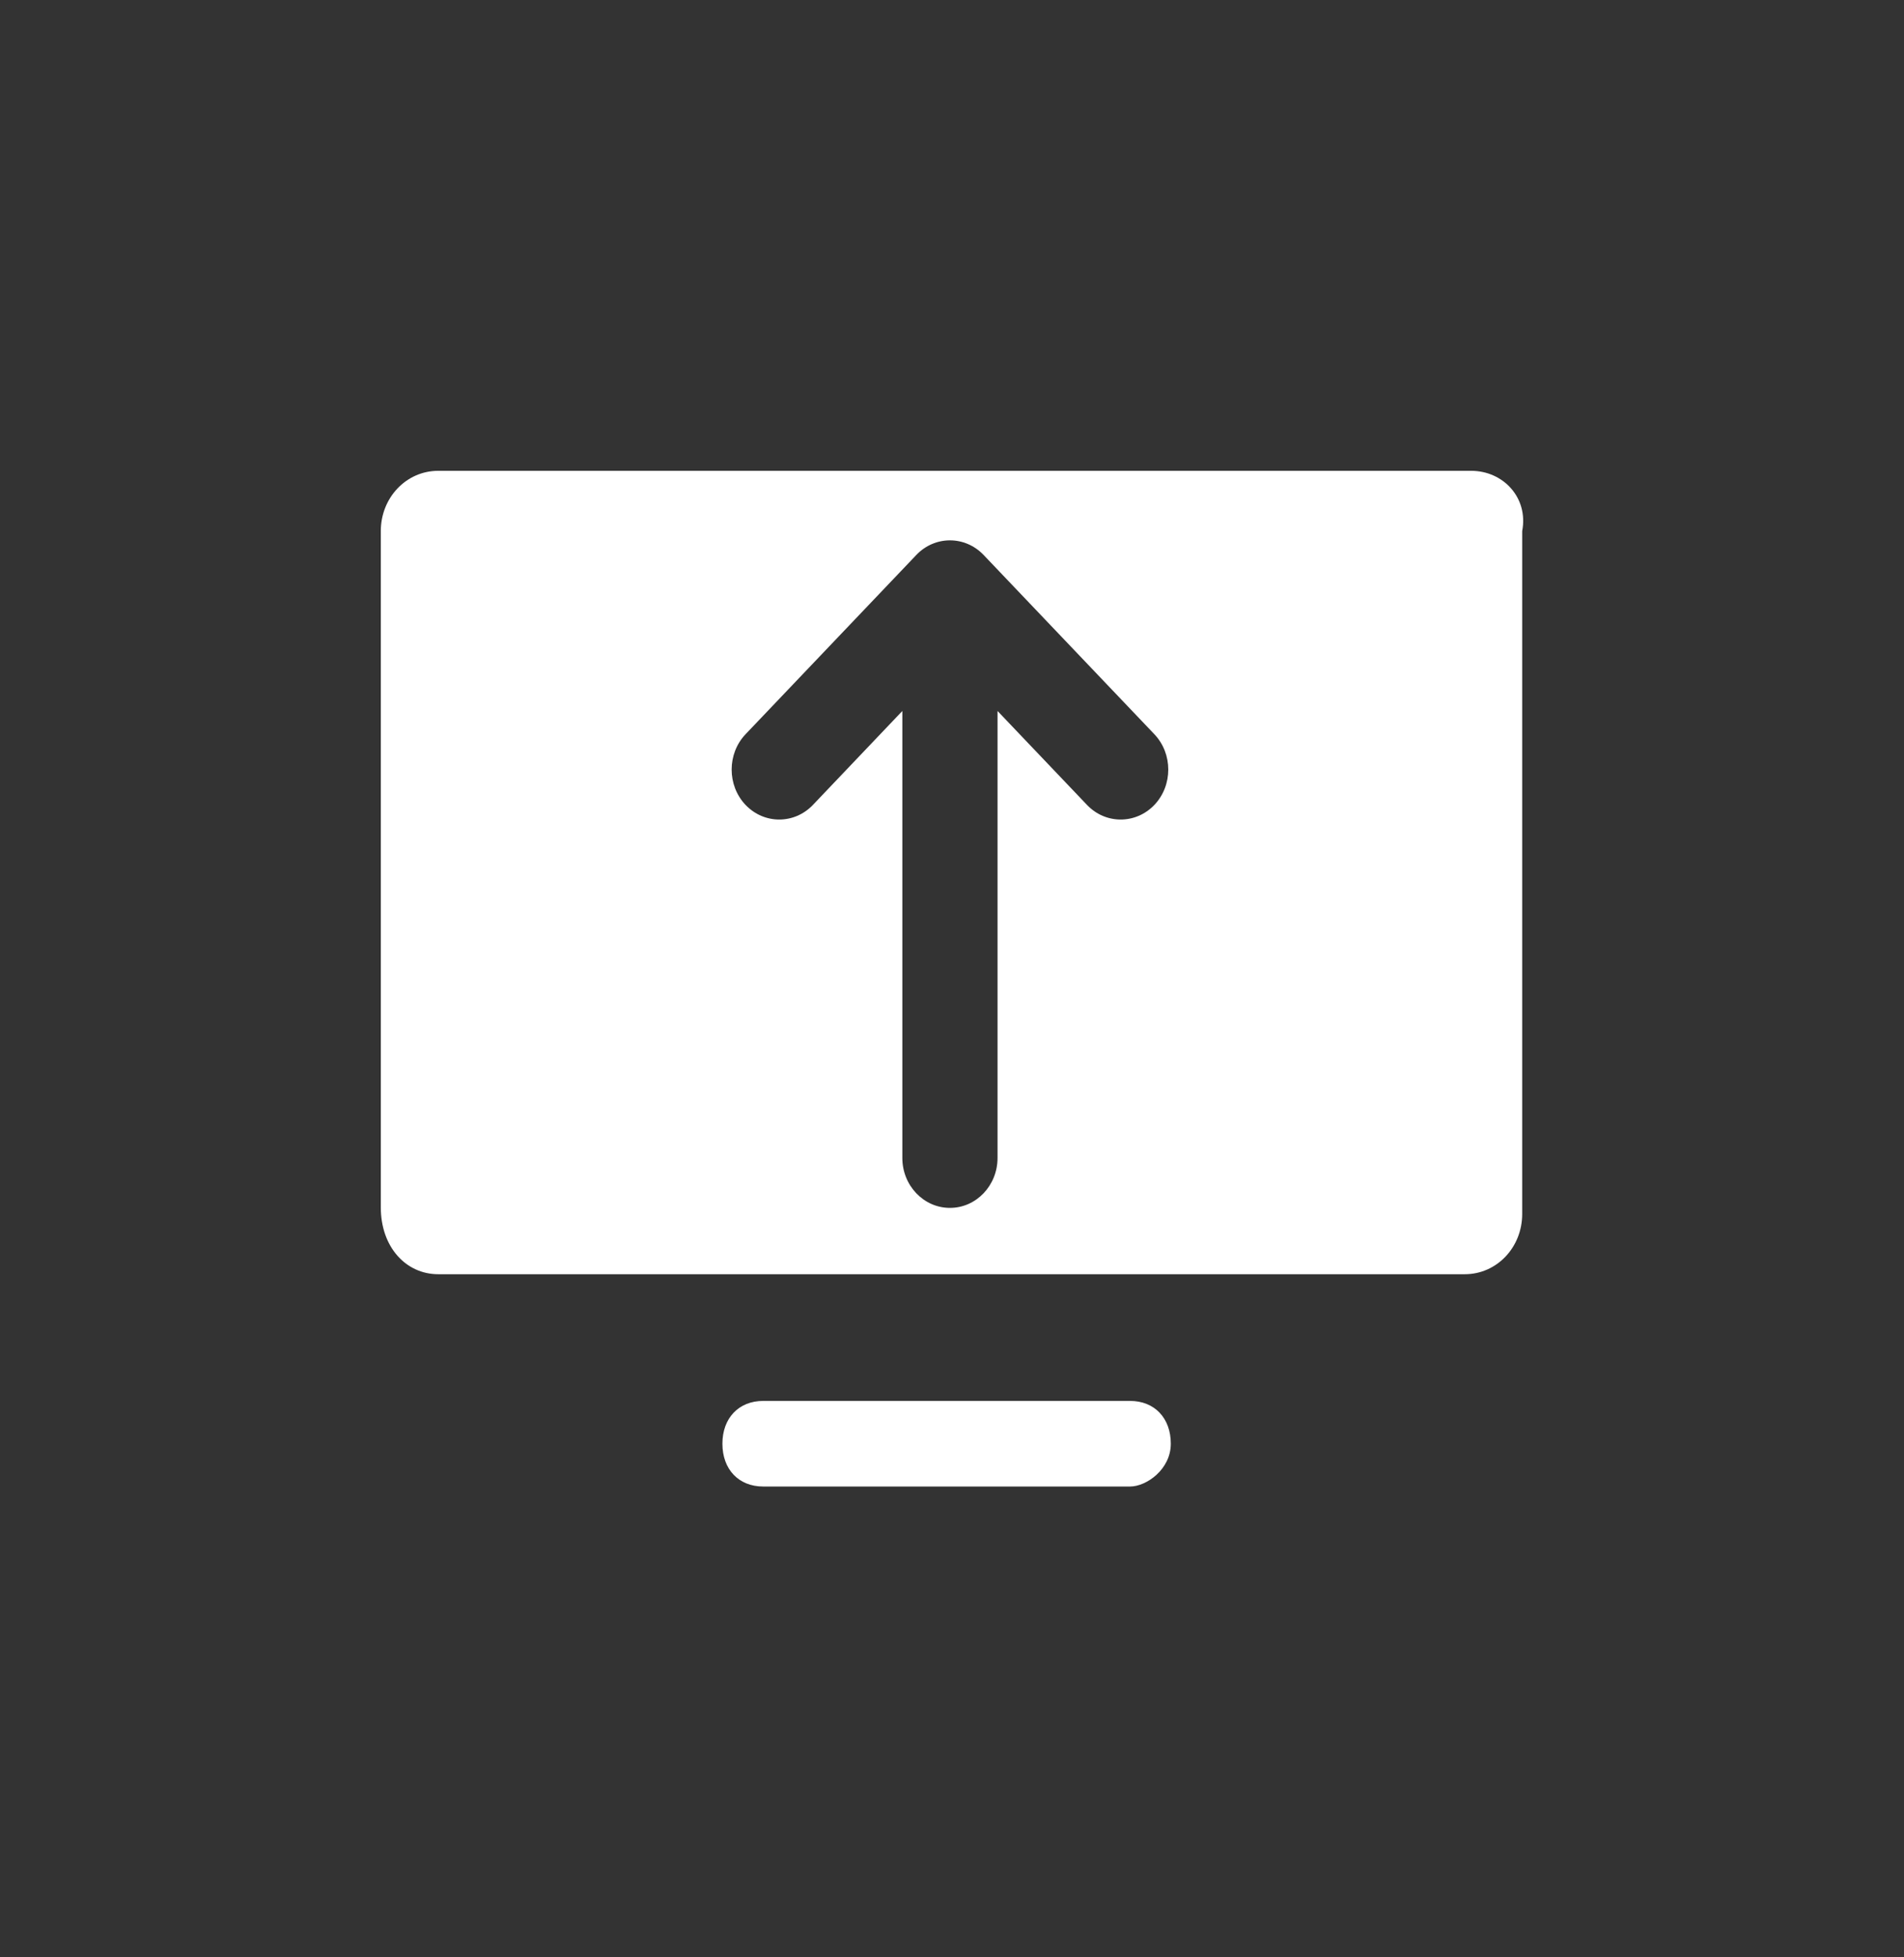 <svg width="36" height="37" viewBox="0 0 36 37" fill="none" xmlns="http://www.w3.org/2000/svg">
<rect x="0" y="0" width="36" height="37" fill="#333333" stroke="none"/>
<path fill-rule="evenodd" clip-rule="evenodd" d="M8.285 8.9H27.817C28.42 8.9 28.902 9.407 28.781 10.039V22.948C28.781 23.581 28.299 24.087 27.696 24.087H8.285C7.682 24.087 7.2 23.581 7.2 22.822V10.039C7.2 9.407 7.682 8.9 8.285 8.9ZM18.598 10.491C18.246 10.122 17.676 10.122 17.325 10.491L14.097 13.879C13.746 14.248 13.746 14.847 14.097 15.216C14.449 15.584 15.018 15.584 15.37 15.216L17.061 13.44V21.889C17.061 22.41 17.464 22.833 17.961 22.833C18.458 22.833 18.861 22.41 18.861 21.889V13.44L20.553 15.216C20.904 15.584 21.474 15.584 21.826 15.216C22.177 14.847 22.177 14.248 21.826 13.879L18.598 10.491Z" fill="white"/>
<path d="M21.367 28.1H14.43C13.968 28.1 13.659 27.777 13.659 27.291C13.659 26.806 13.968 26.482 14.43 26.482H21.367C21.829 26.482 22.137 26.806 22.137 27.291C22.137 27.777 21.675 28.1 21.367 28.1Z" fill="white"/>
</svg>
